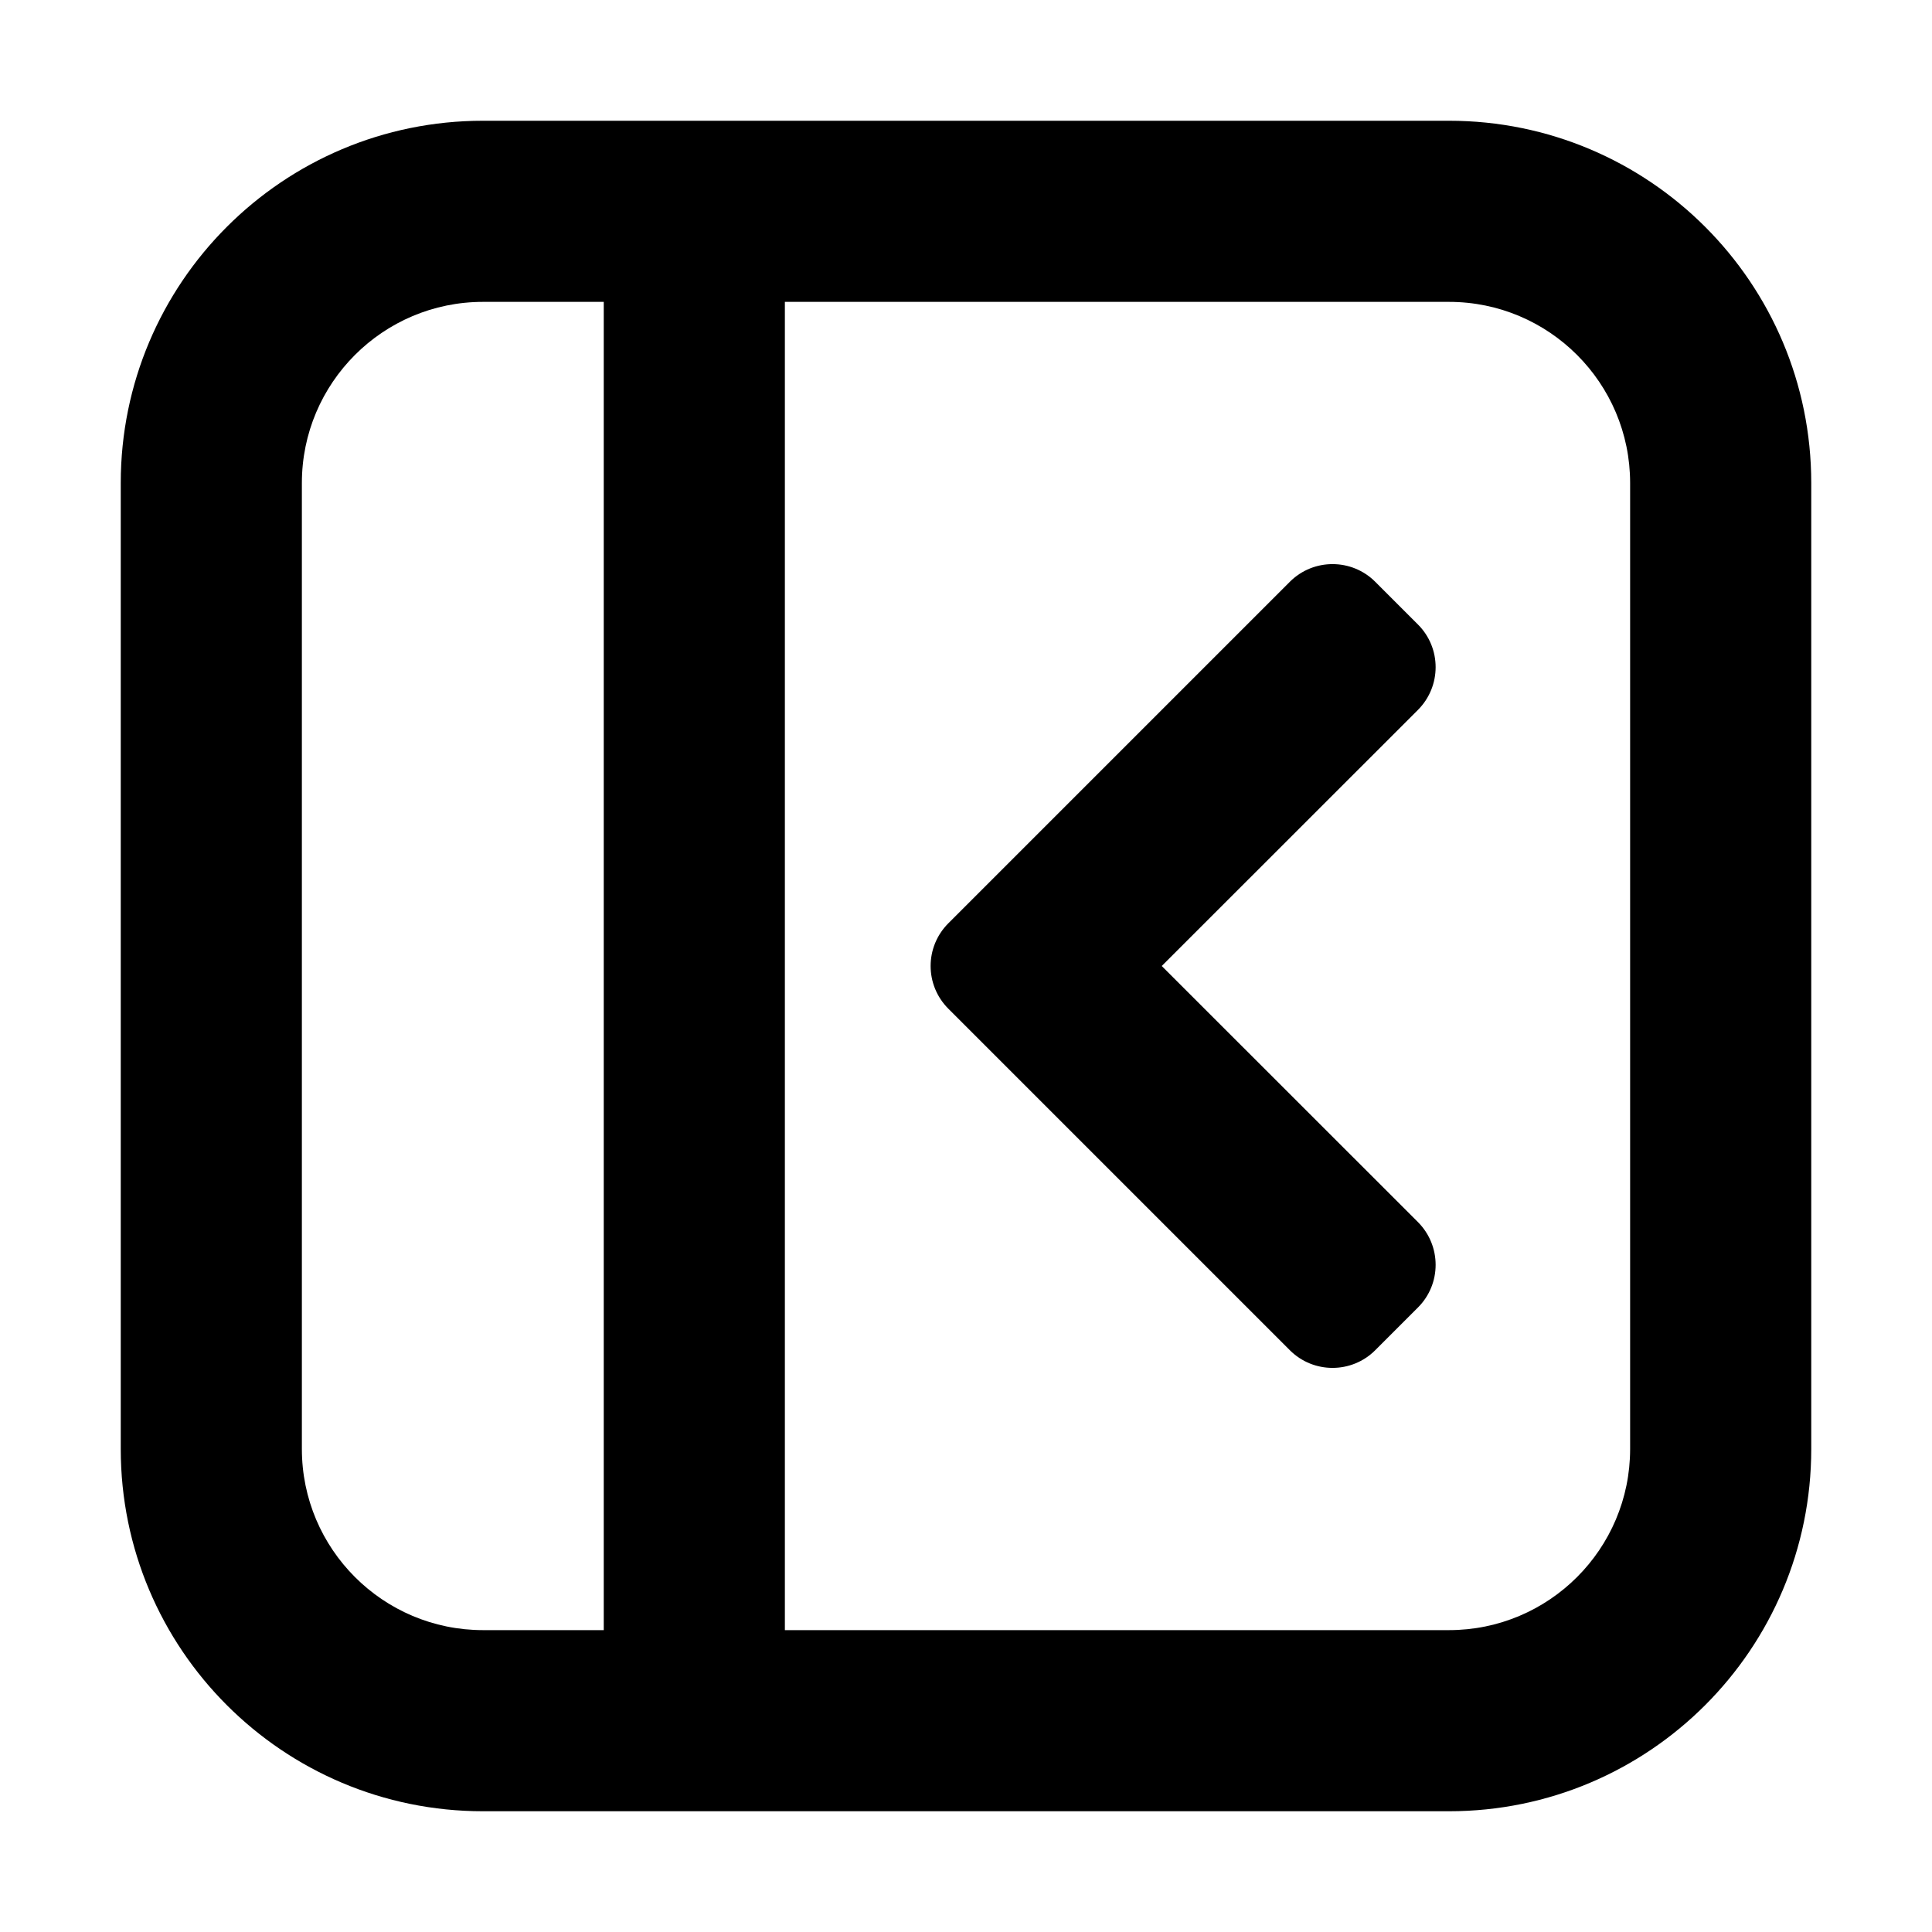 <svg width="16" height="16" viewBox="0 0 16 16" fill="none" xmlns="http://www.w3.org/2000/svg">
<path d="M11.389 4.818C11.194 4.623 10.877 4.623 10.682 4.818L7.854 7.646C7.658 7.842 7.658 8.158 7.854 8.354L10.682 11.182C10.877 11.377 11.194 11.377 11.389 11.182L11.743 10.828C11.938 10.633 11.938 10.317 11.743 10.121L9.621 8L11.743 5.879C11.938 5.683 11.938 5.367 11.743 5.172L11.389 4.818Z" fill="#000"/>
<path fill-rule="evenodd" clip-rule="evenodd" d="M4 1C2.343 1 1 2.343 1 4V12C1 13.657 2.343 15 4 15H12C13.657 15 15 13.657 15 12V4C15 2.343 13.657 1 12 1H4ZM5 2.5H4C3.172 2.5 2.5 3.172 2.5 4V12C2.5 12.828 3.172 13.5 4 13.5H5L5 2.5ZM6.5 2.5L6.5 13.5H12C12.828 13.5 13.5 12.828 13.5 12V4C13.5 3.172 12.828 2.5 12 2.5H6.5Z" fill="#000"/>
</svg>
